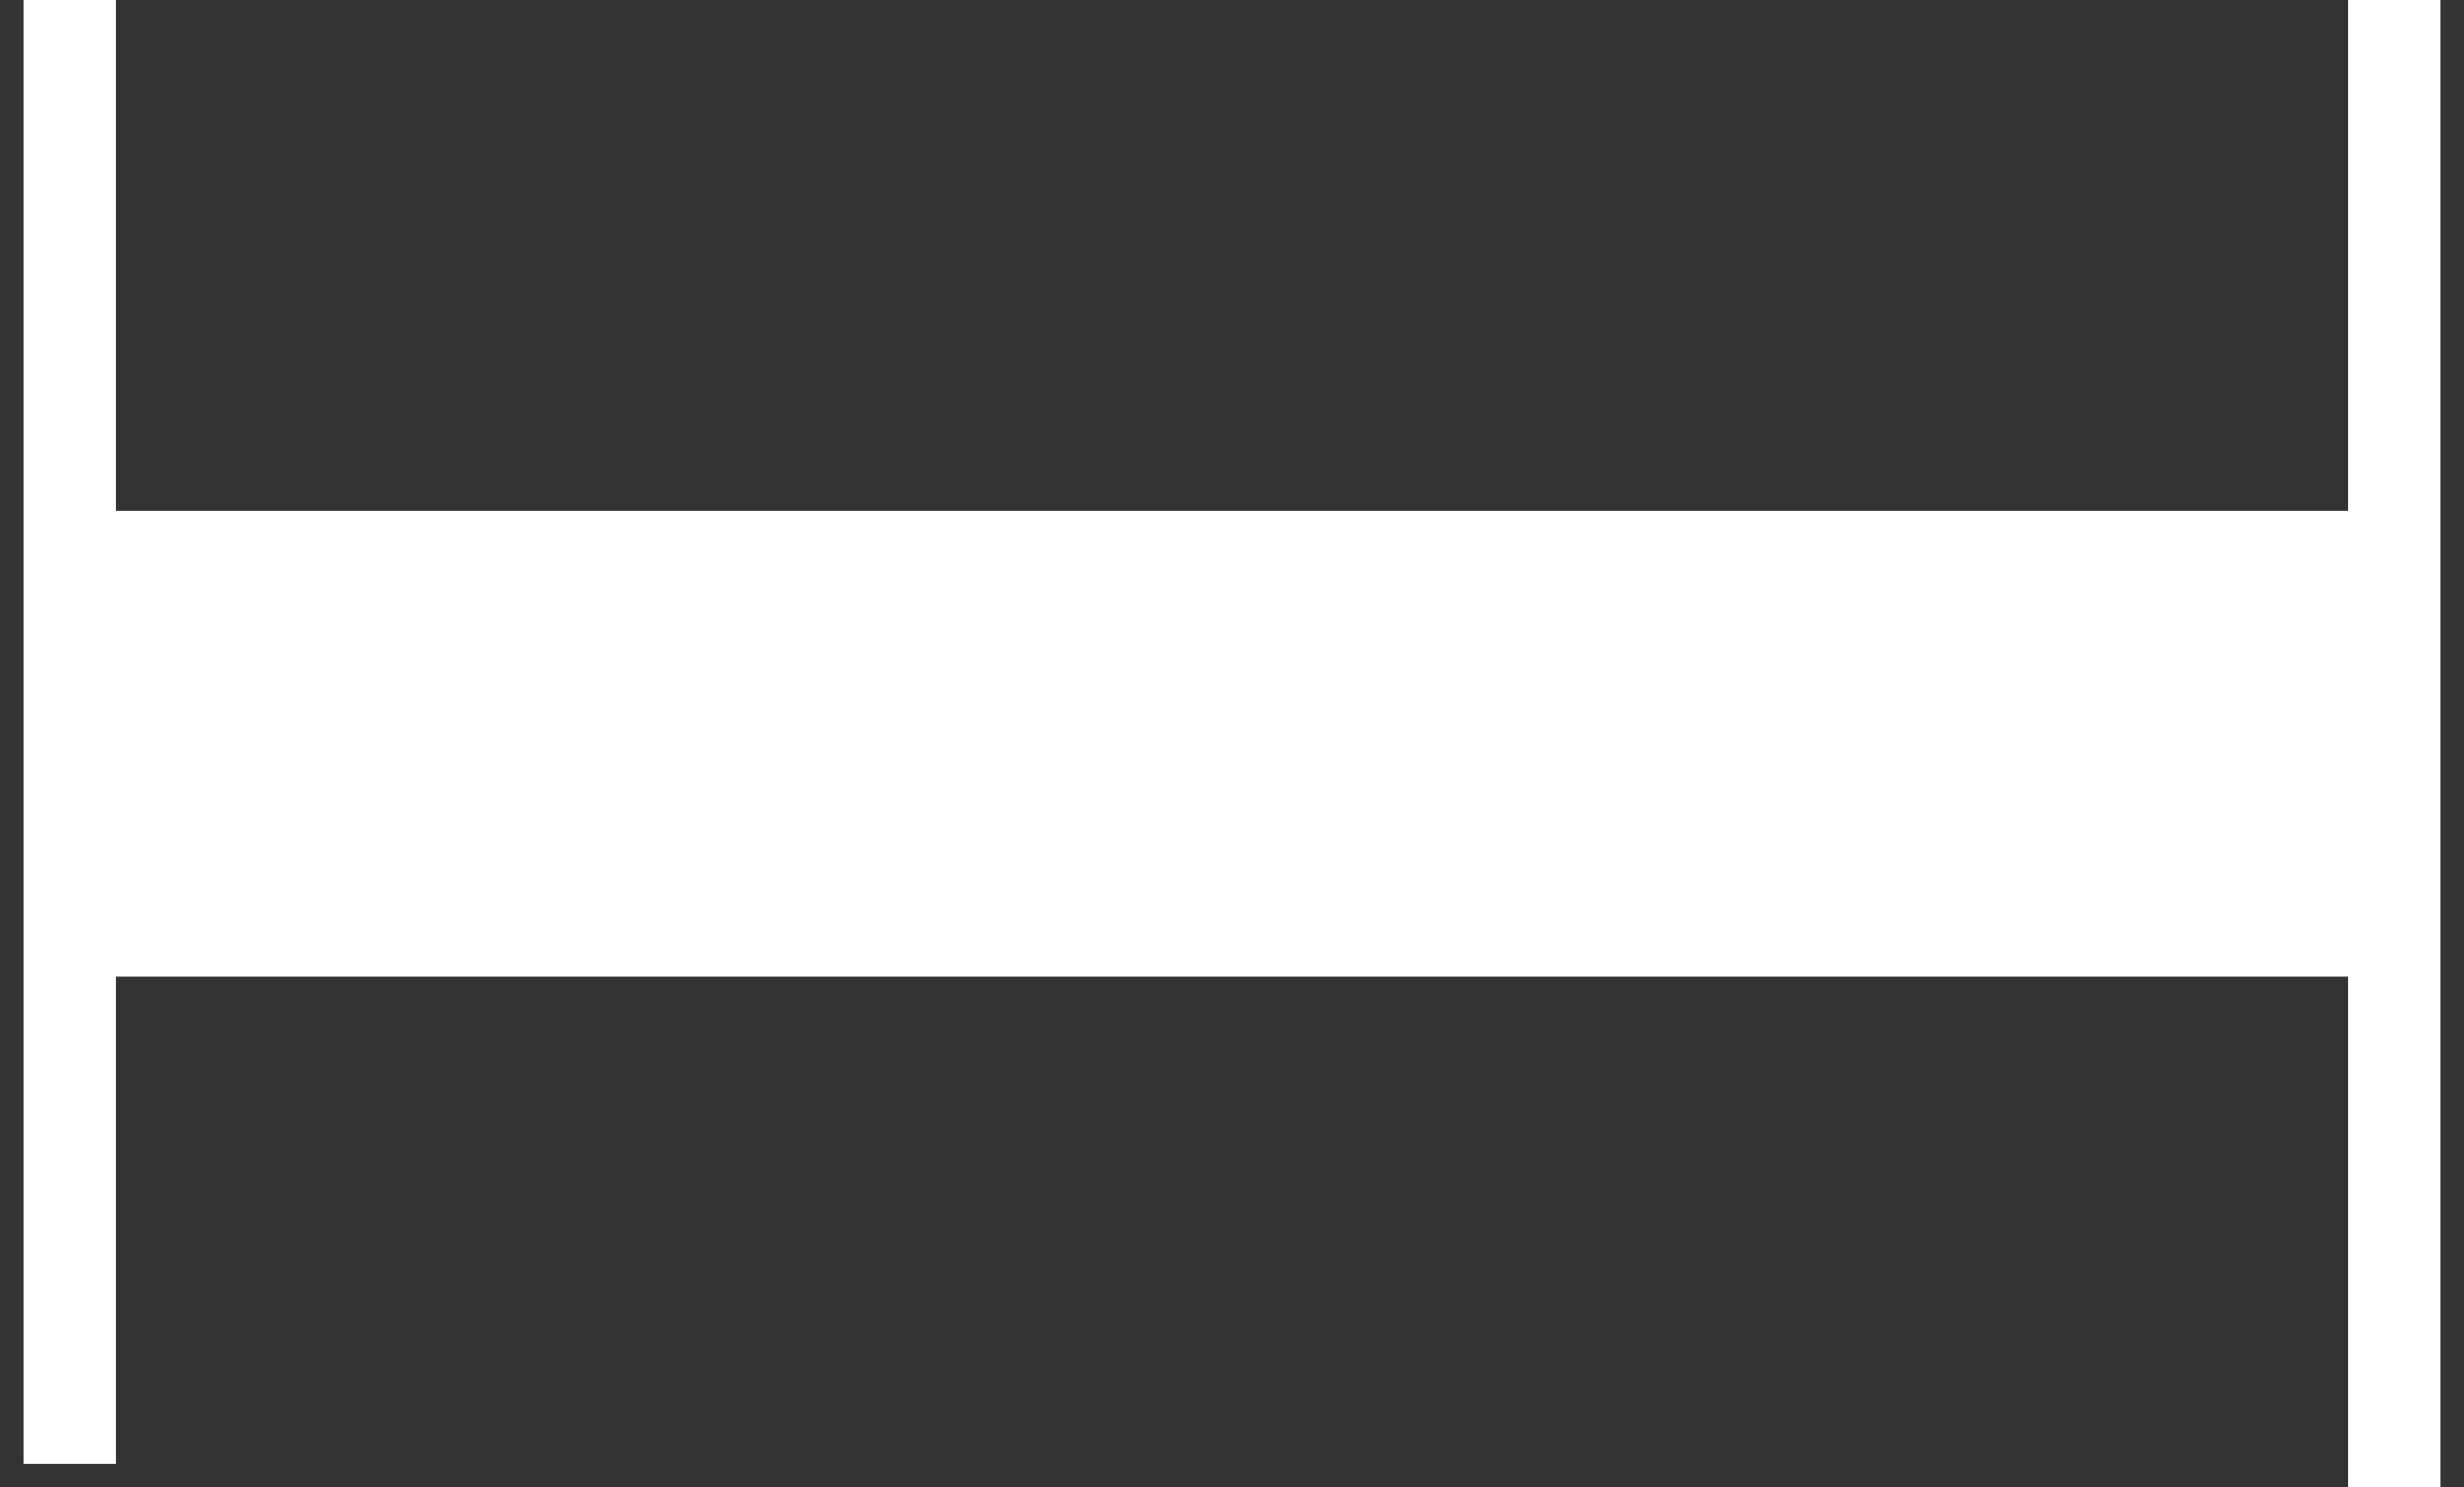 <?xml version="1.0" encoding="UTF-8"?>
<svg width="53px" height="32px" viewBox="0 0 53 32" version="1.1" xmlns="http://www.w3.org/2000/svg" xmlns:xlink="http://www.w3.org/1999/xlink">
    <rect x="0" y="0" width="53" height="32" fill="#333333" stroke="none"/>
    <title>flag</title>
    <g id="Symbols" stroke="none" stroke-width="1" fill="none" fill-rule="evenodd">
        <g id="XL_navigation" transform="translate(-334, 1)">
            <g id="L_navigation">
                <g id="flag" transform="translate(335, 0)">
                    <line x1="0.5" y1="1.04083409e-16" x2="0.5" y2="29.5" id="Line-3" stroke="#FFFFFF" stroke-width="2" stroke-linecap="square"></line>
                    <line x1="50.5" y1="1.04083409e-16" x2="50.5" y2="30" id="Line-3" stroke="#FFFFFF" stroke-width="2" stroke-linecap="square"></line>
                    <rect id="Rectangle" fill="#FFFFFF" x="0.5" y="10" width="50" height="10"></rect>
                </g>
            </g>
        </g>
    </g>
</svg>